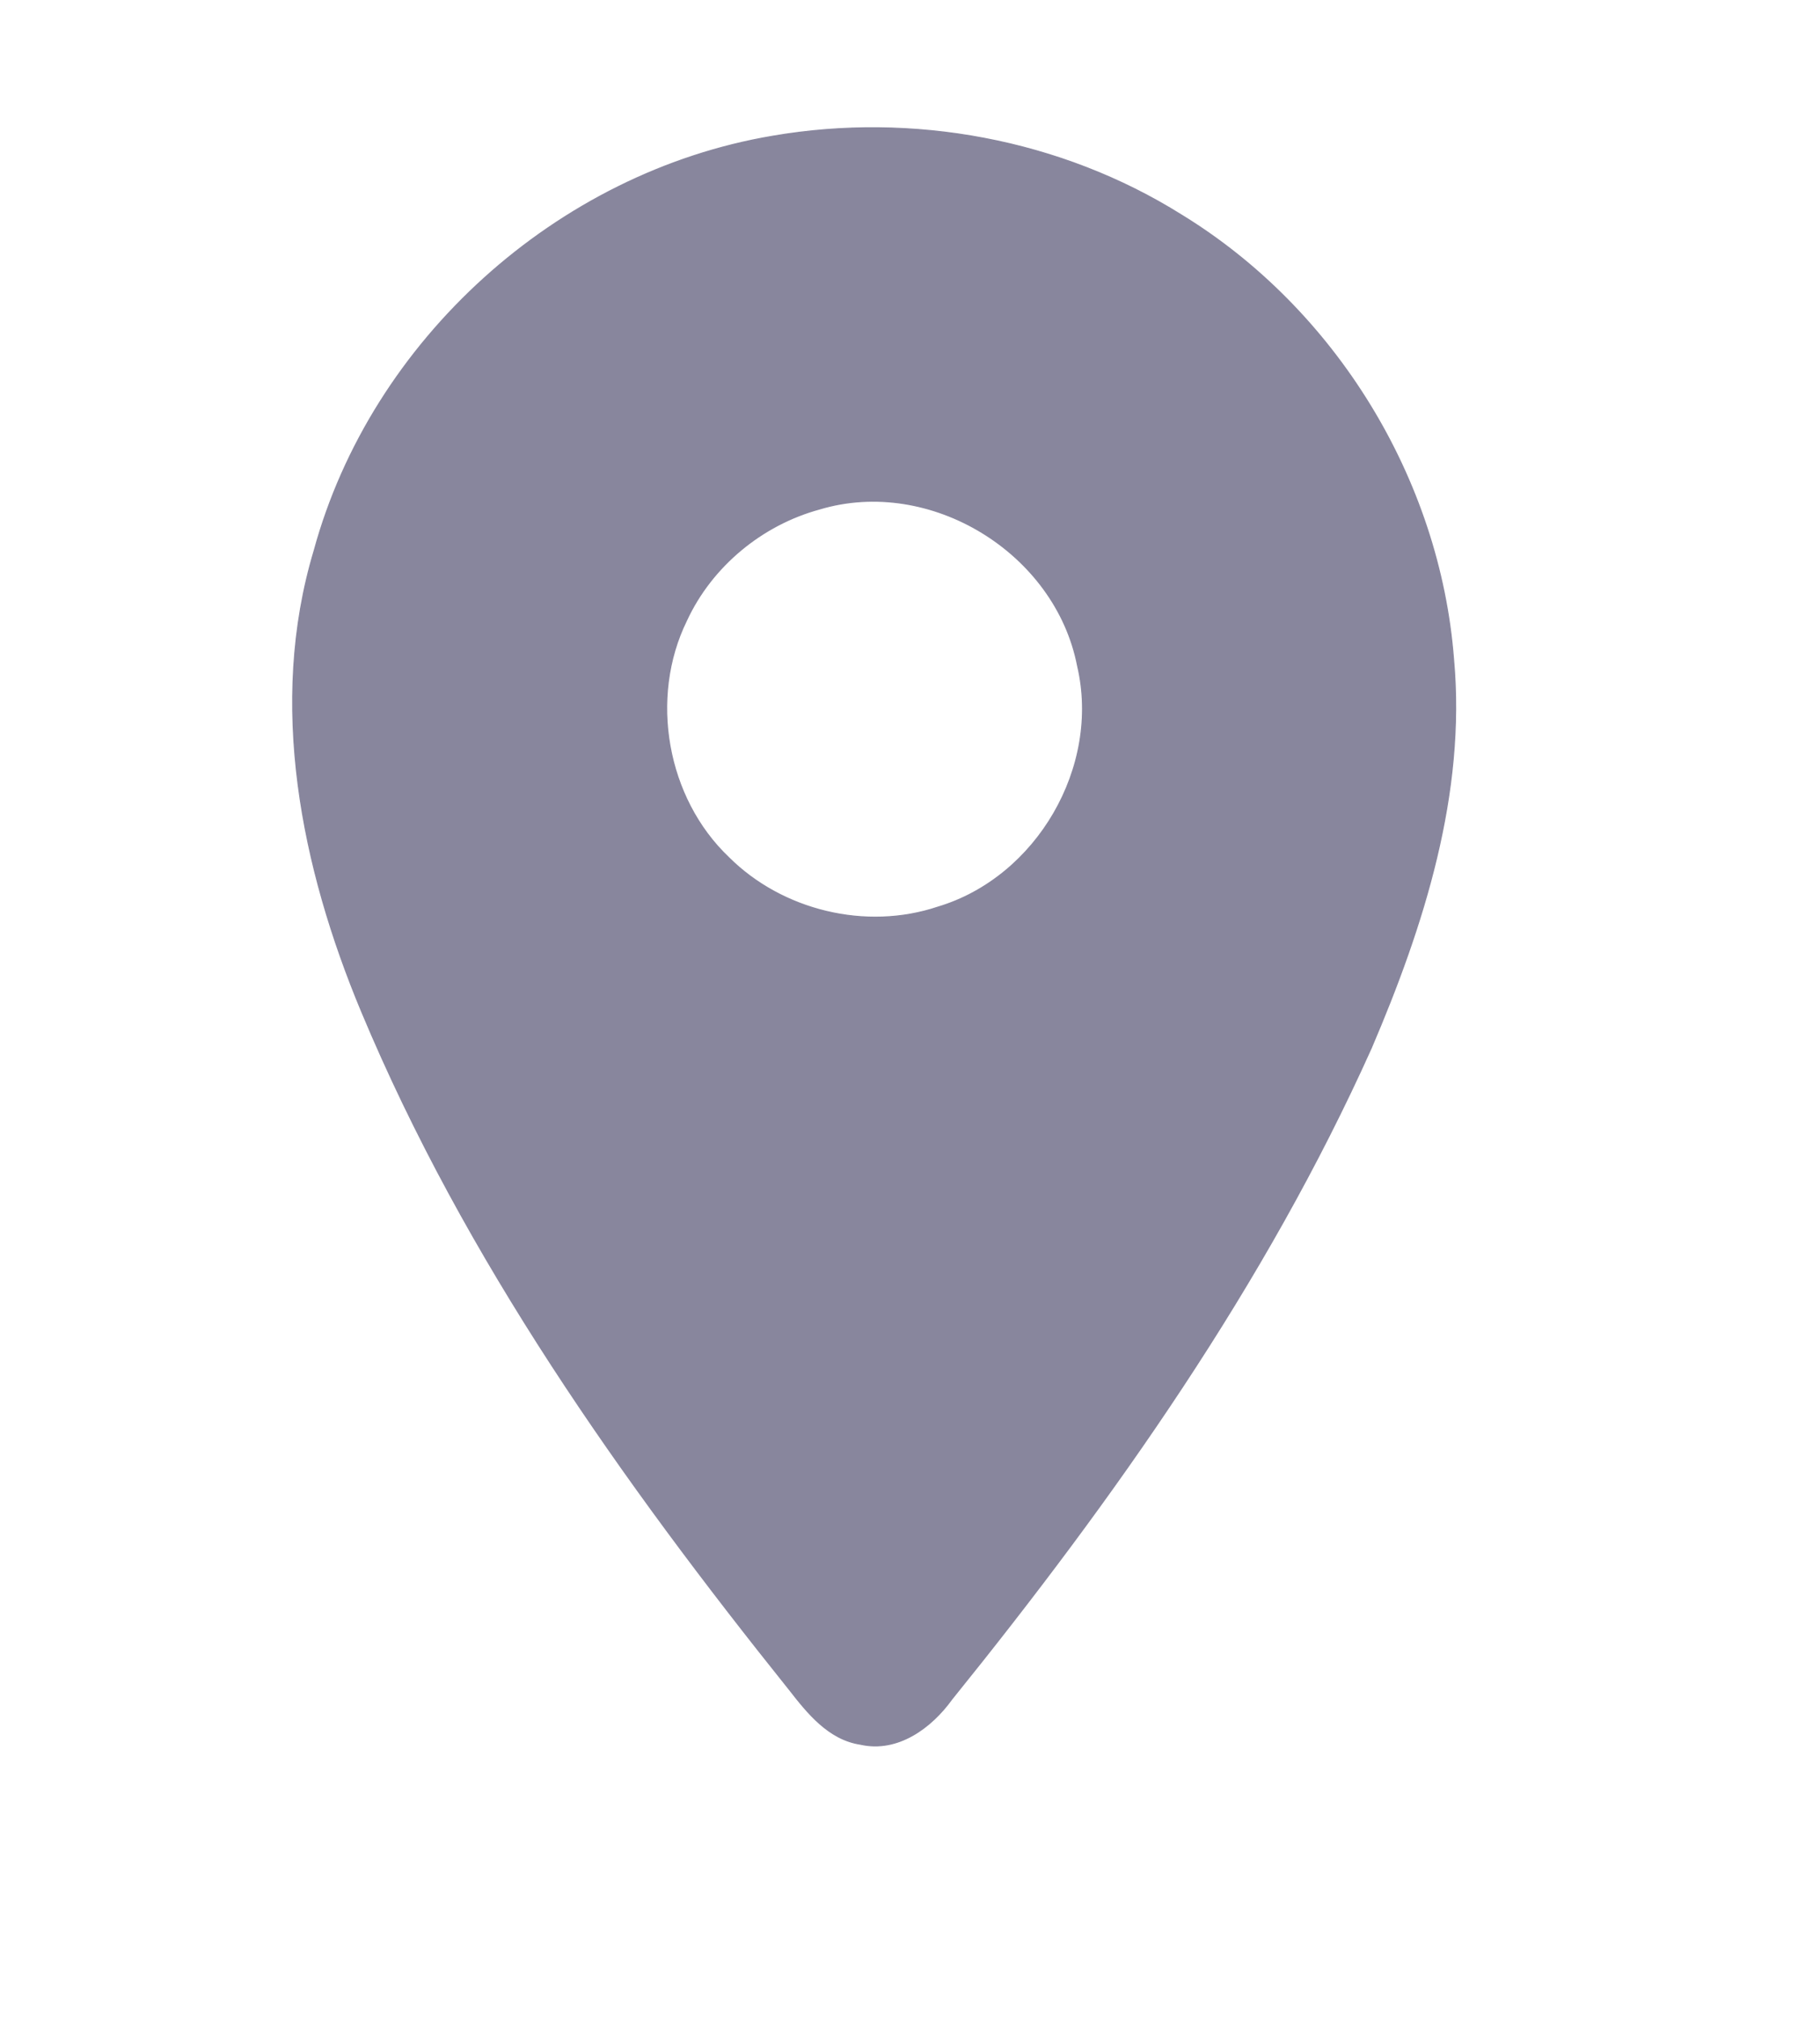 <?xml version="1.0" encoding="UTF-8" ?>
<!DOCTYPE svg PUBLIC "-//W3C//DTD SVG 1.1//EN" "http://www.w3.org/Graphics/SVG/1.1/DTD/svg11.dtd">
<svg  viewBox="0 0 163 181" version="1.1" xmlns="http://www.w3.org/2000/svg">
<path fill="#88869d" stroke="#88869d" stroke-width="0.094" opacity="1.00" d=" M 69.20 12.20 C 81.71 10.05 95.01 12.49 105.80 19.25 C 119.59 27.69 128.93 42.91 130.18 59.04 C 131.27 71.09 127.49 82.92 122.81 93.86 C 113.29 115.05 99.79 134.16 85.25 152.17 C 83.41 154.73 80.40 156.96 77.07 156.21 C 74.22 155.78 72.34 153.43 70.68 151.30 C 55.71 132.61 41.67 112.80 32.39 90.60 C 27.00 77.69 24.02 63.03 28.14 49.31 C 33.29 30.44 49.92 15.45 69.20 12.20 M 73.38 45.59 C 68.22 47.00 63.73 50.71 61.48 55.58 C 58.09 62.49 59.67 71.48 65.25 76.79 C 70.05 81.58 77.56 83.40 84.00 81.24 C 92.87 78.59 98.64 68.67 96.51 59.63 C 94.54 49.49 83.31 42.60 73.38 45.59 Z" />
</svg>
